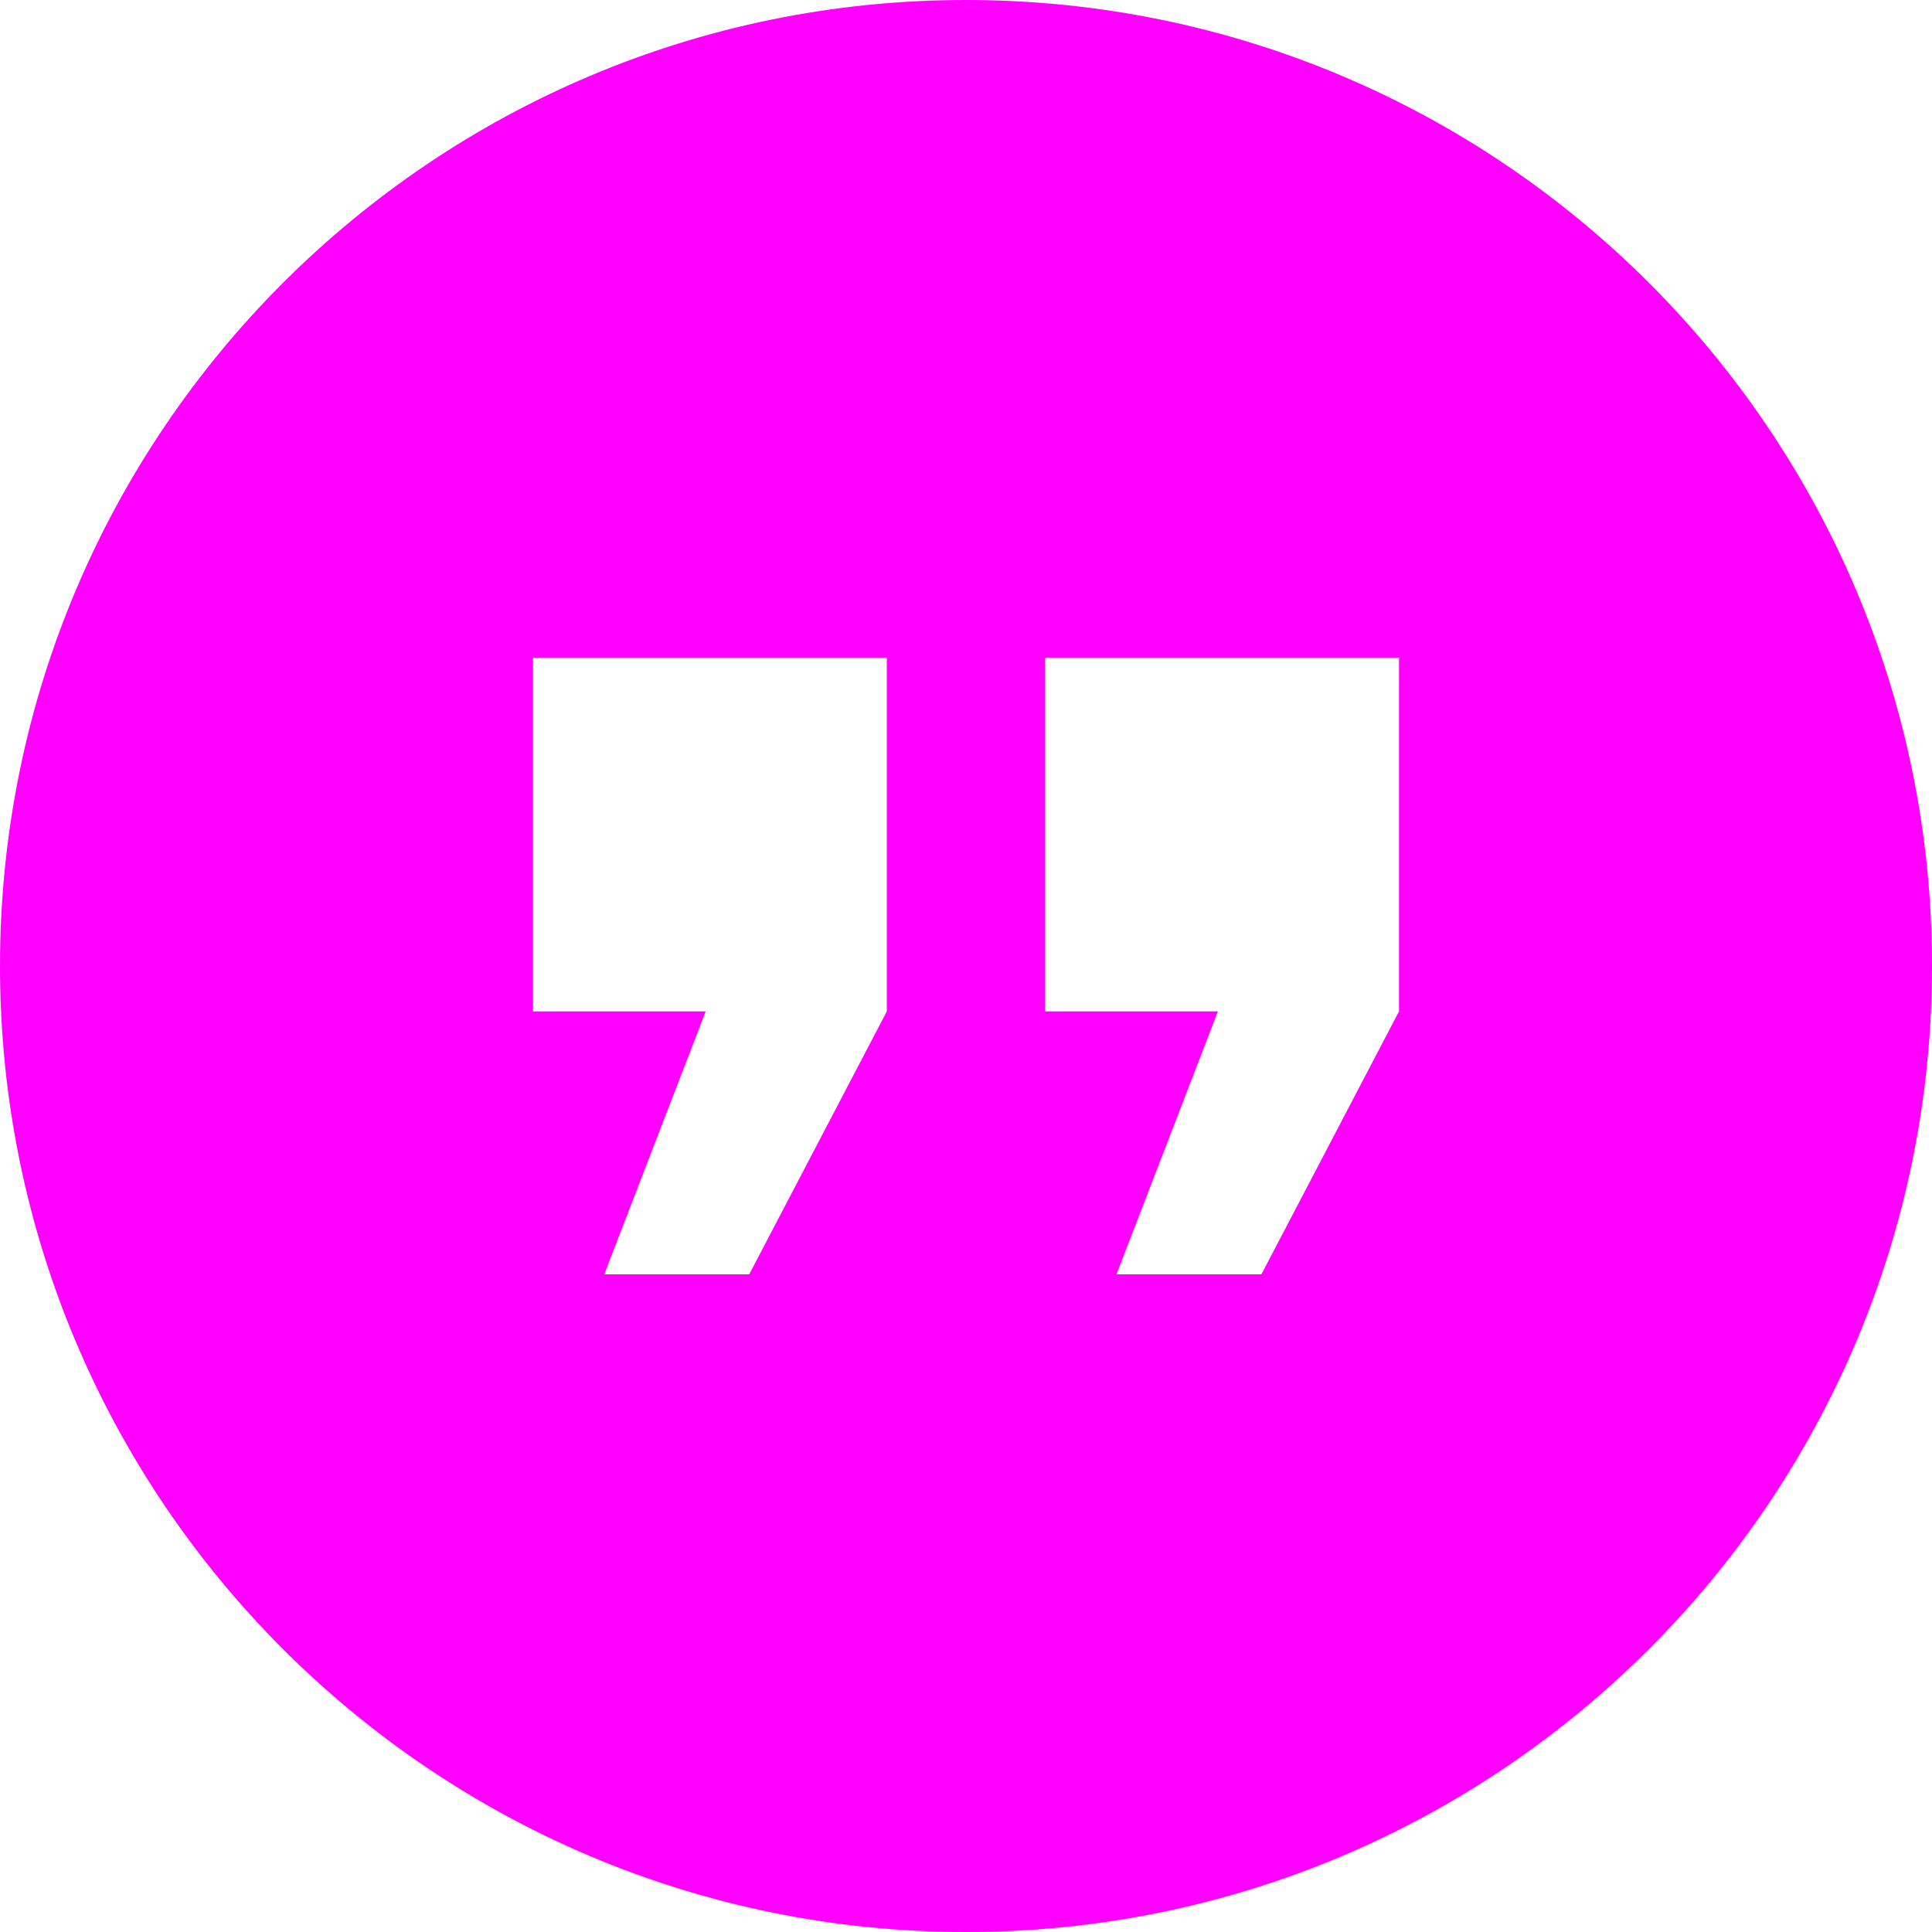 <?xml version="1.0" encoding="utf-8"?>

<!DOCTYPE svg PUBLIC "-//W3C//DTD SVG 1.1//EN" "http://www.w3.org/Graphics/SVG/1.1/DTD/svg11.dtd">
<!-- Uploaded to: SVG Repo, www.svgrepo.com, Generator: SVG Repo Mixer Tools -->
<svg height="800px" width="800px" version="1.1" id="_x32_" xmlns="http://www.w3.org/2000/svg" xmlns:xlink="http://www.w3.org/1999/xlink" 
	 viewBox="0 0 512 512"  xml:space="preserve">
<style type="text/css">
	.st0{fill:magenta;}
</style>
<g>
	<path class="st0" d="M256,0C114.61,0,0,114.61,0,256c0,141.375,114.61,256,256,256c141.375,0,256-114.625,256-256
		C512,114.61,397.375,0,256,0z M276.969,268.031v-93.766h93.782v93.766l-36.469,69.687h-38.406l26.875-69.687H276.969z
		 M141.25,268.031v-93.766h93.766v93.766l-36.469,69.687h-38.422l26.89-69.687H141.25z"/>
</g>
</svg>